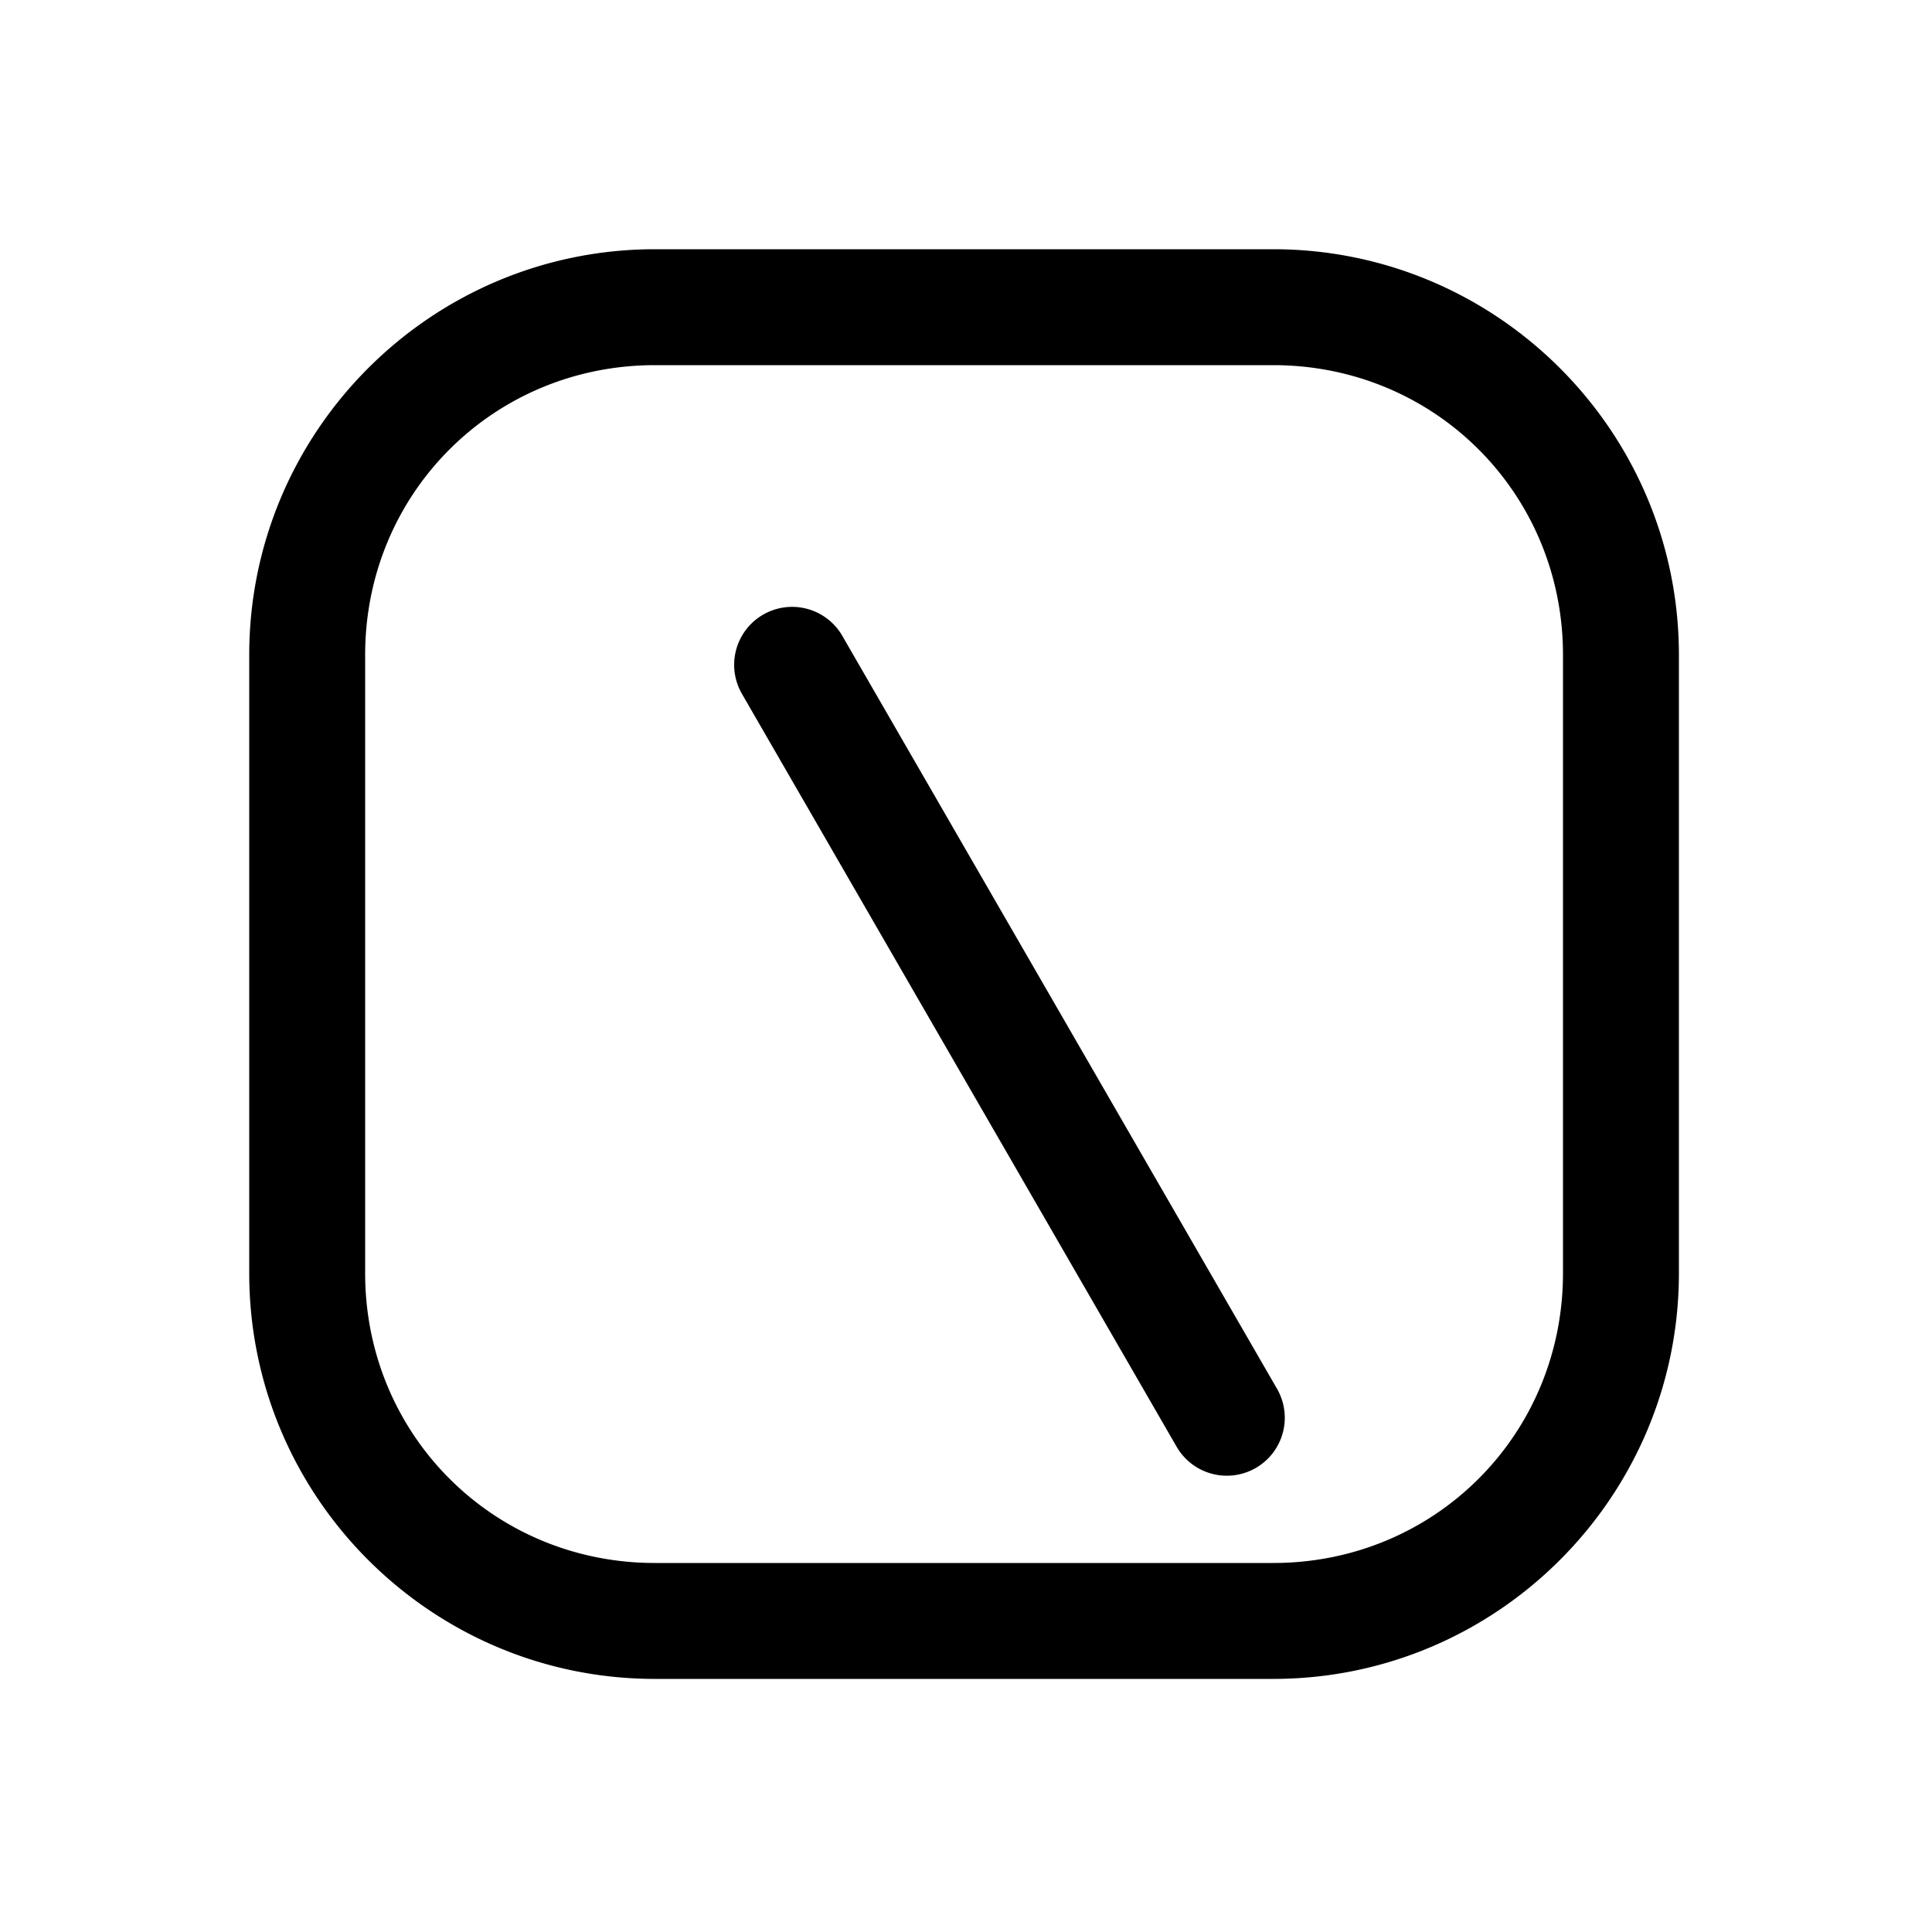 <svg xmlns="http://www.w3.org/2000/svg" width="1000" height="1000"><path d="M151.969-119.744a30 30 0 0 0-11.084 3.764L-15-25.98l-233.826 135A30 30 0 0 0-259.81 150a30 30 0 0 0 40.983 10.98L15 25.98l155.885-90a30 30 0 0 0 10.98-40.98 30 30 0 0 0-29.896-14.744ZM371-161c0-115.821-94.179-210-210-210h-320c-115.821 0-210 94.179-210 210v320c0 115.821 94.179 210 210 210h320c115.821 0 210-94.179 210-210zm-60 0v320c0 83.619-66.381 150-150 150h-320c-83.619 0-150-66.381-150-150v-320c0-83.619 66.381-150 150-150h320c83.619 0 150 66.381 150 150z" style="-inkscape-stroke:none" transform="rotate(-90 500 0)"/></svg>